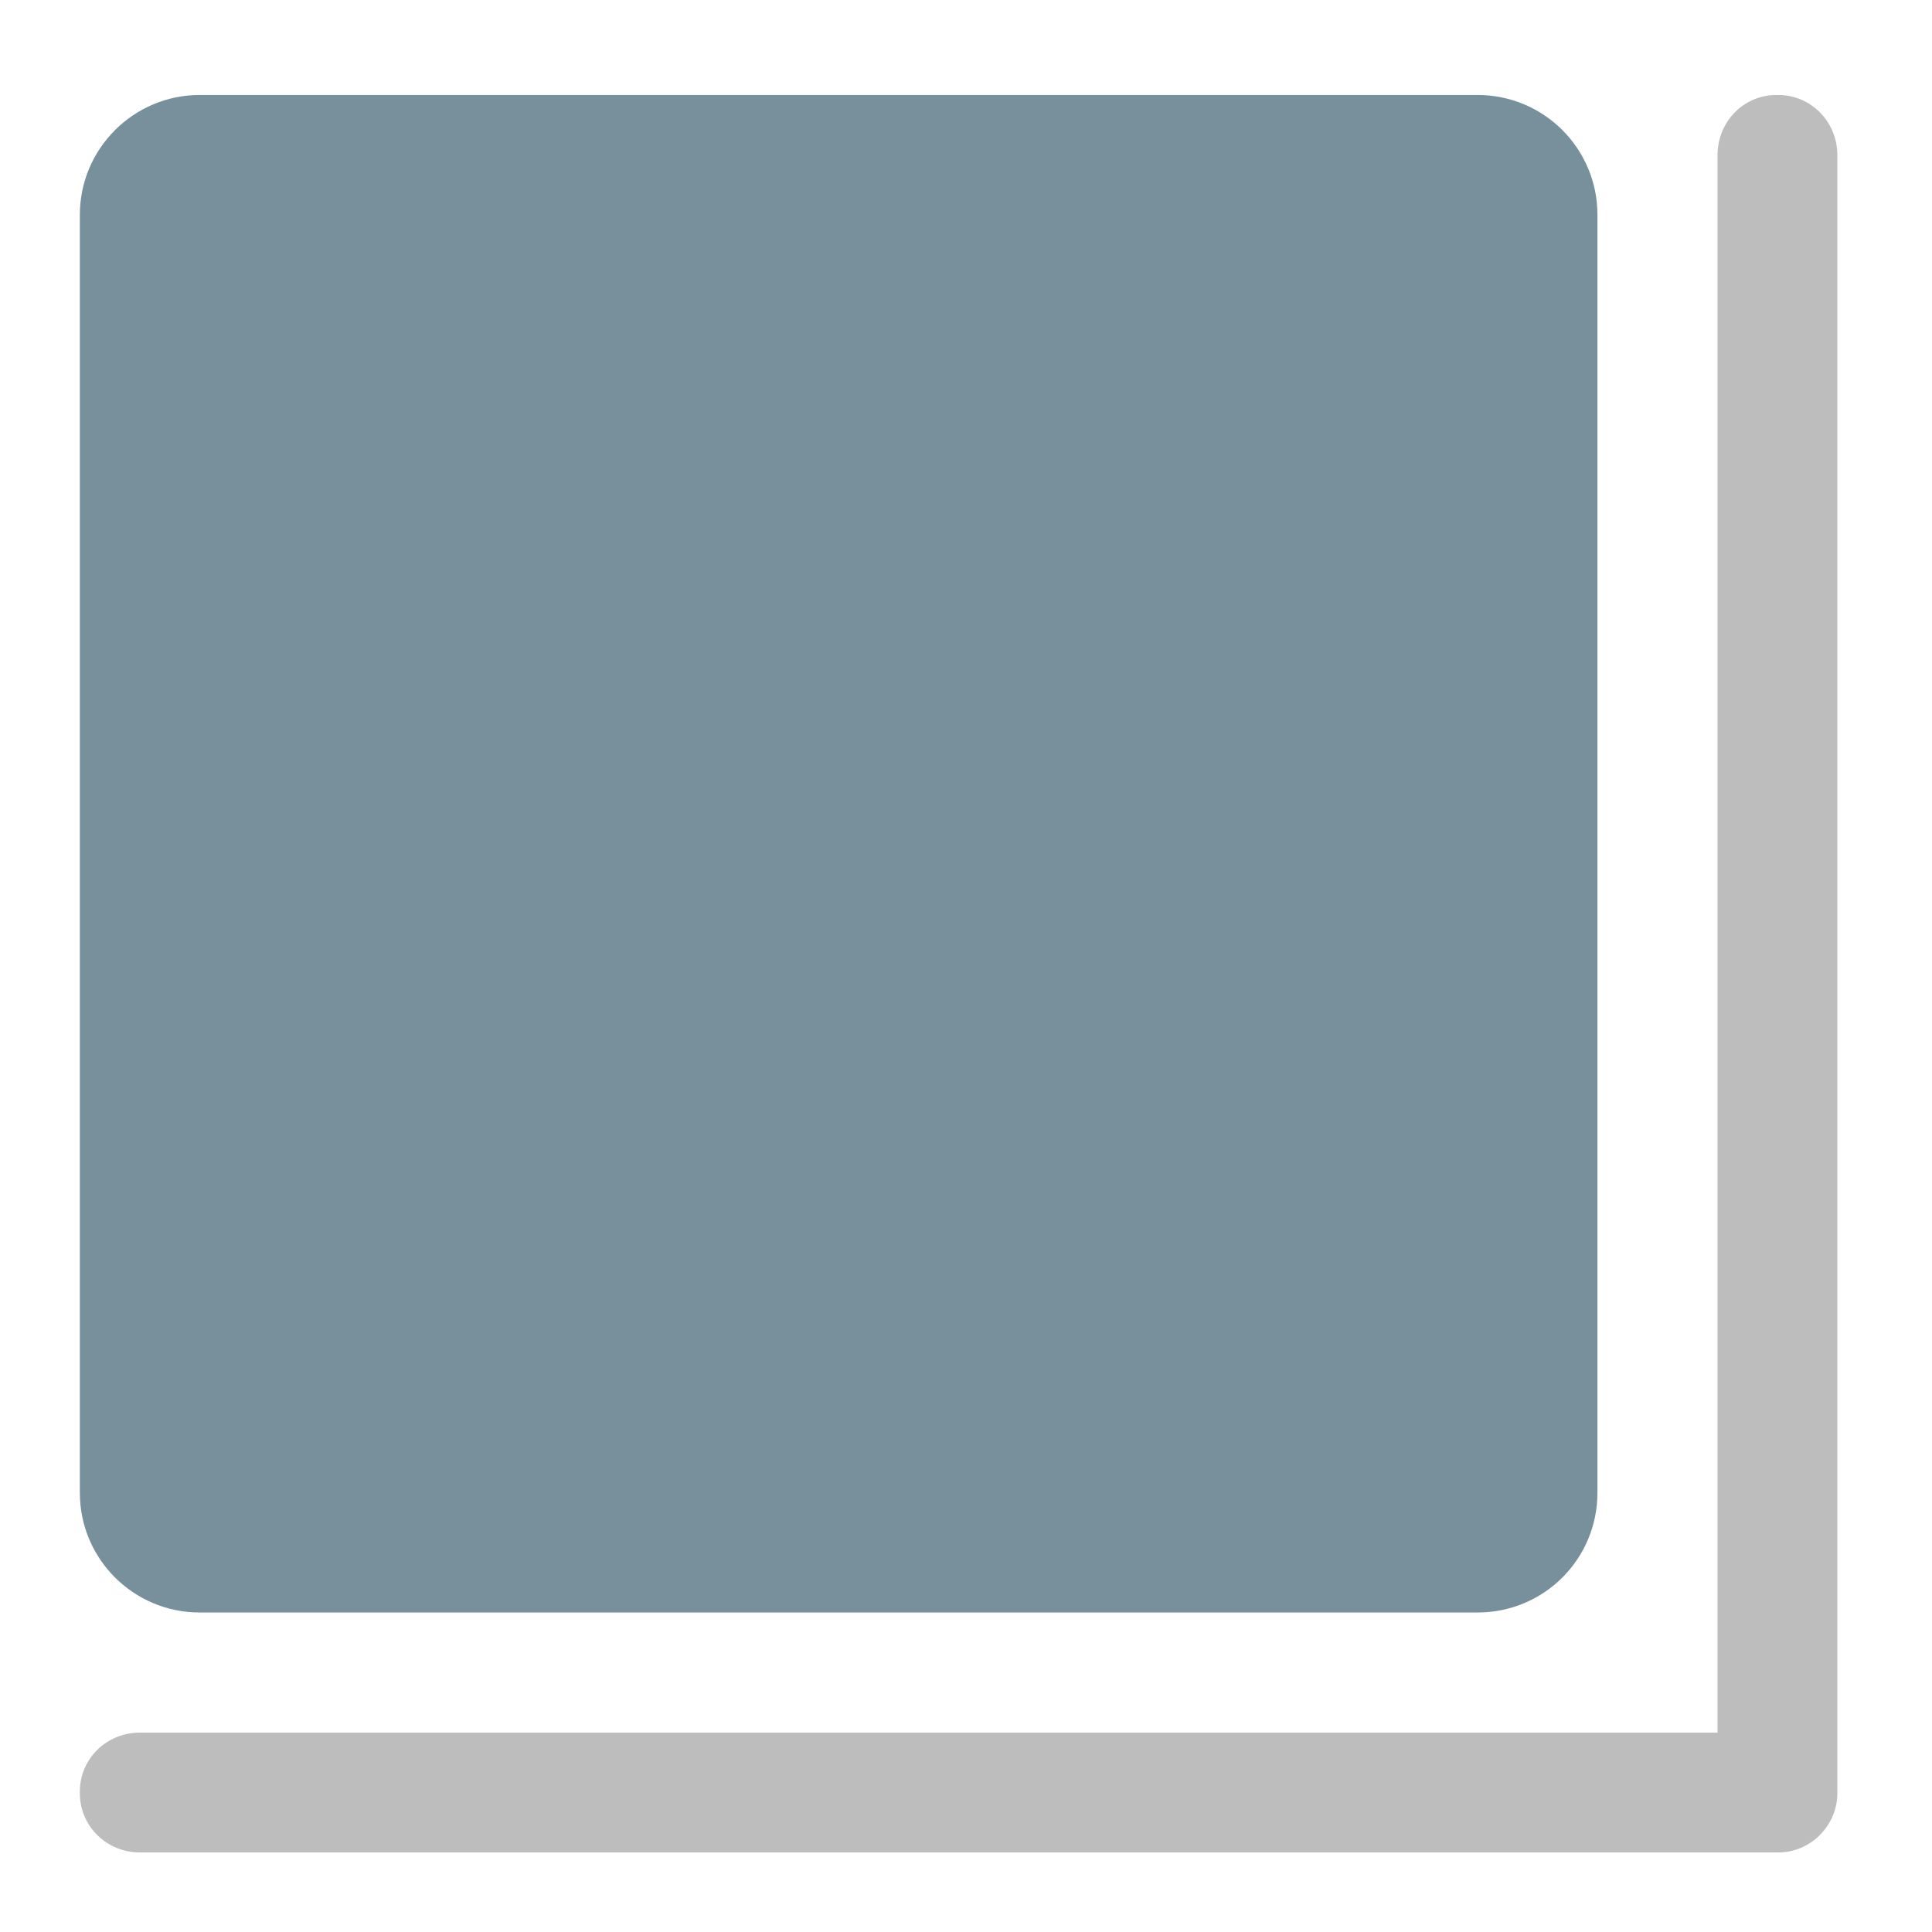<?xml version="1.0" encoding="UTF-8"?>
<svg xmlns="http://www.w3.org/2000/svg" xmlns:xlink="http://www.w3.org/1999/xlink" width="24pt" height="24pt" viewBox="0 0 24 24" version="1.1">
<g id="surface1">
<path style=" stroke:none;fill-rule:nonzero;fill:rgb(47.059%,56.471%,61.176%);fill-opacity:1;" d="M 2.48 1.18 L 18.355 1.18 C 19.18 1.18 19.844 1.848 19.844 2.668 L 19.844 18.543 C 19.844 19.367 19.18 20.031 18.355 20.031 L 2.48 20.031 C 1.66 20.031 0.992 19.367 0.992 18.543 L 0.992 2.668 C 0.992 1.848 1.66 1.18 2.48 1.18 Z M 2.48 1.18 "/>
<path style=" stroke:none;fill-rule:nonzero;fill:rgb(74.118%,74.118%,74.118%);fill-opacity:1;" d="M 22.066 1.18 C 21.66 1.18 21.336 1.512 21.336 1.926 L 21.336 21.523 L 1.738 21.523 C 1.324 21.523 0.992 21.848 0.992 22.254 L 0.992 22.277 C 0.992 22.684 1.324 23.012 1.738 23.012 L 22.09 23.012 C 22.289 23.012 22.469 22.93 22.602 22.801 C 22.602 22.797 22.605 22.797 22.605 22.793 C 22.609 22.793 22.609 22.789 22.613 22.789 C 22.742 22.656 22.824 22.477 22.824 22.277 L 22.824 1.926 C 22.824 1.512 22.496 1.18 22.09 1.18 Z M 22.066 1.18 "/>
</g>
</svg>
